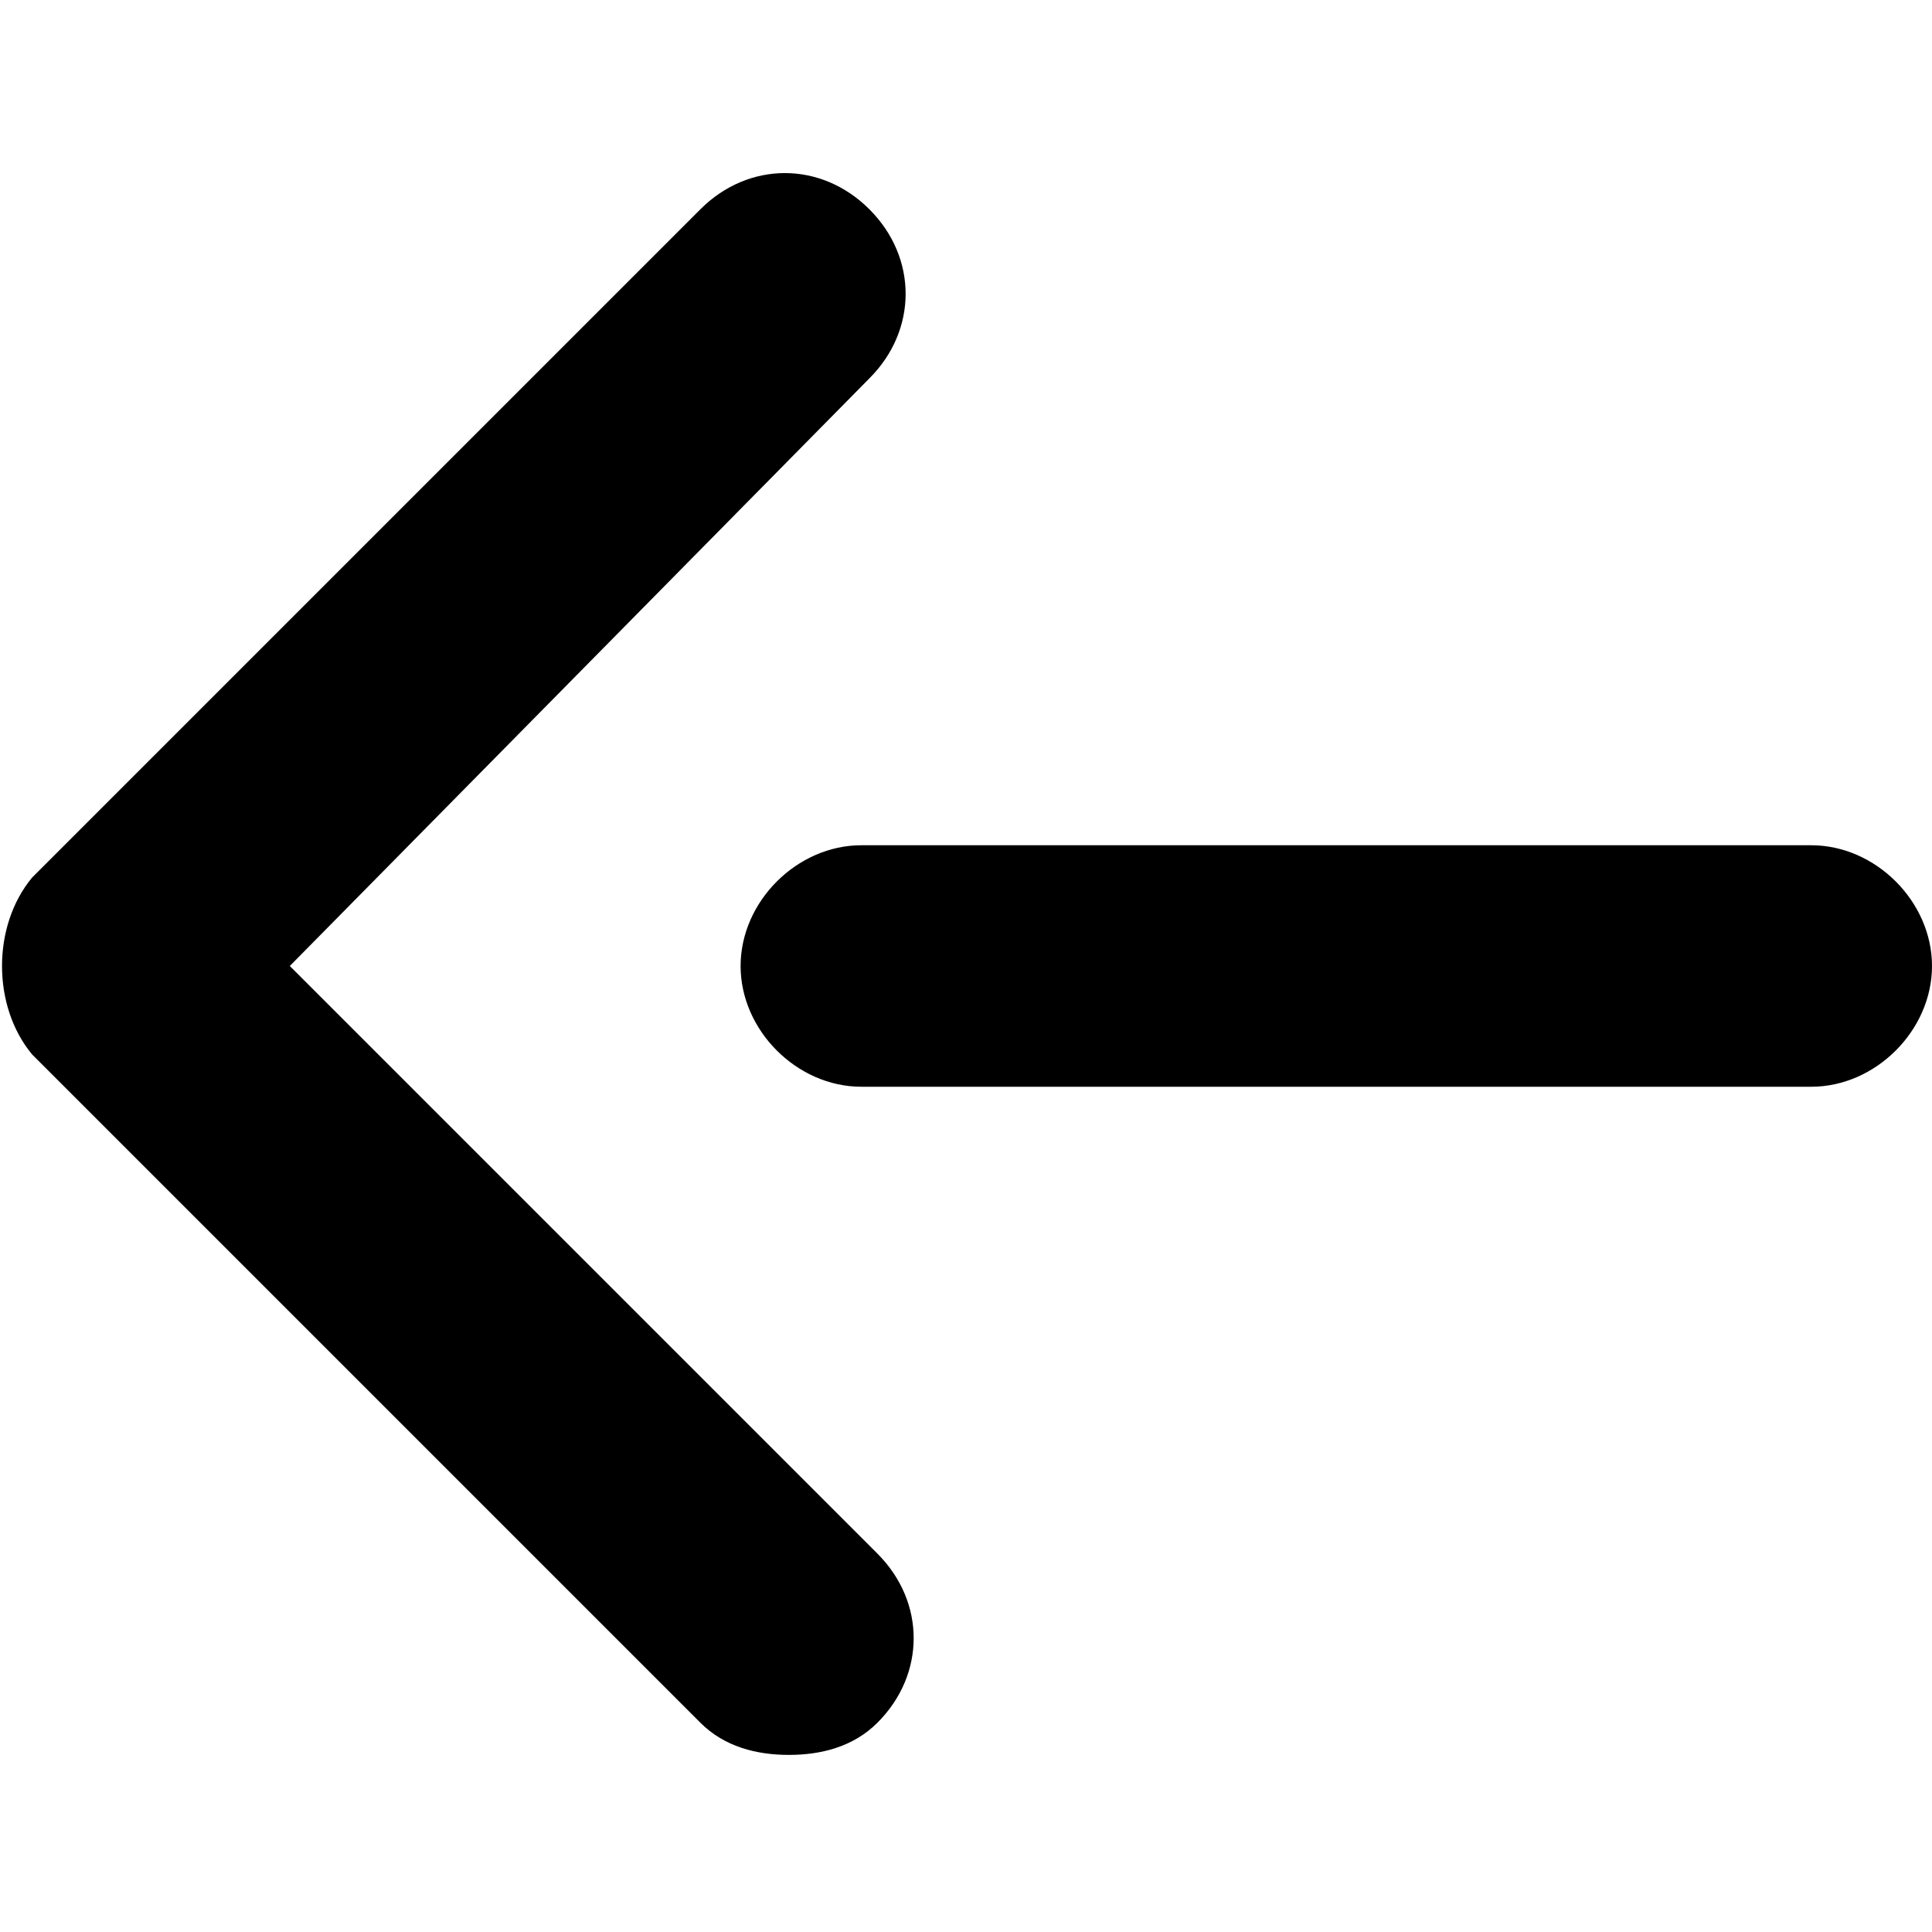 <?xml version="1.0" encoding="utf-8"?>
<!-- Generator: Adobe Illustrator 19.2.1, SVG Export Plug-In . SVG Version: 6.00 Build 0)  -->
<svg version="1.1" id="Layer_1" xmlns="http://www.w3.org/2000/svg" xmlns:xlink="http://www.w3.org/1999/xlink" x="0px" y="0px"
	 viewBox="0 0 24 24" style="enable-background:new 0 0 24 24;" xml:space="preserve">
<path d="M0.4,10.9l8.3-8.3c0.6-0.6,1.5-0.6,2.1,0c0.6,0.6,0.6,1.5,0,2.1L3.6,12l7.3,7.3c0.6,0.6,0.6,1.5,0,2.1
	c-0.3,0.3-0.7,0.4-1.1,0.4s-0.8-0.1-1.1-0.4l-8.3-8.3C-0.1,12.5-0.1,11.5,0.4,10.9z"/>
<path d="M10.7,13.5h11.8c0.8,0,1.5-0.7,1.5-1.5s-0.7-1.5-1.5-1.5H10.7c-0.8,0-1.5,0.7-1.5,1.5S9.9,13.5,10.7,13.5z"/>
</svg>
